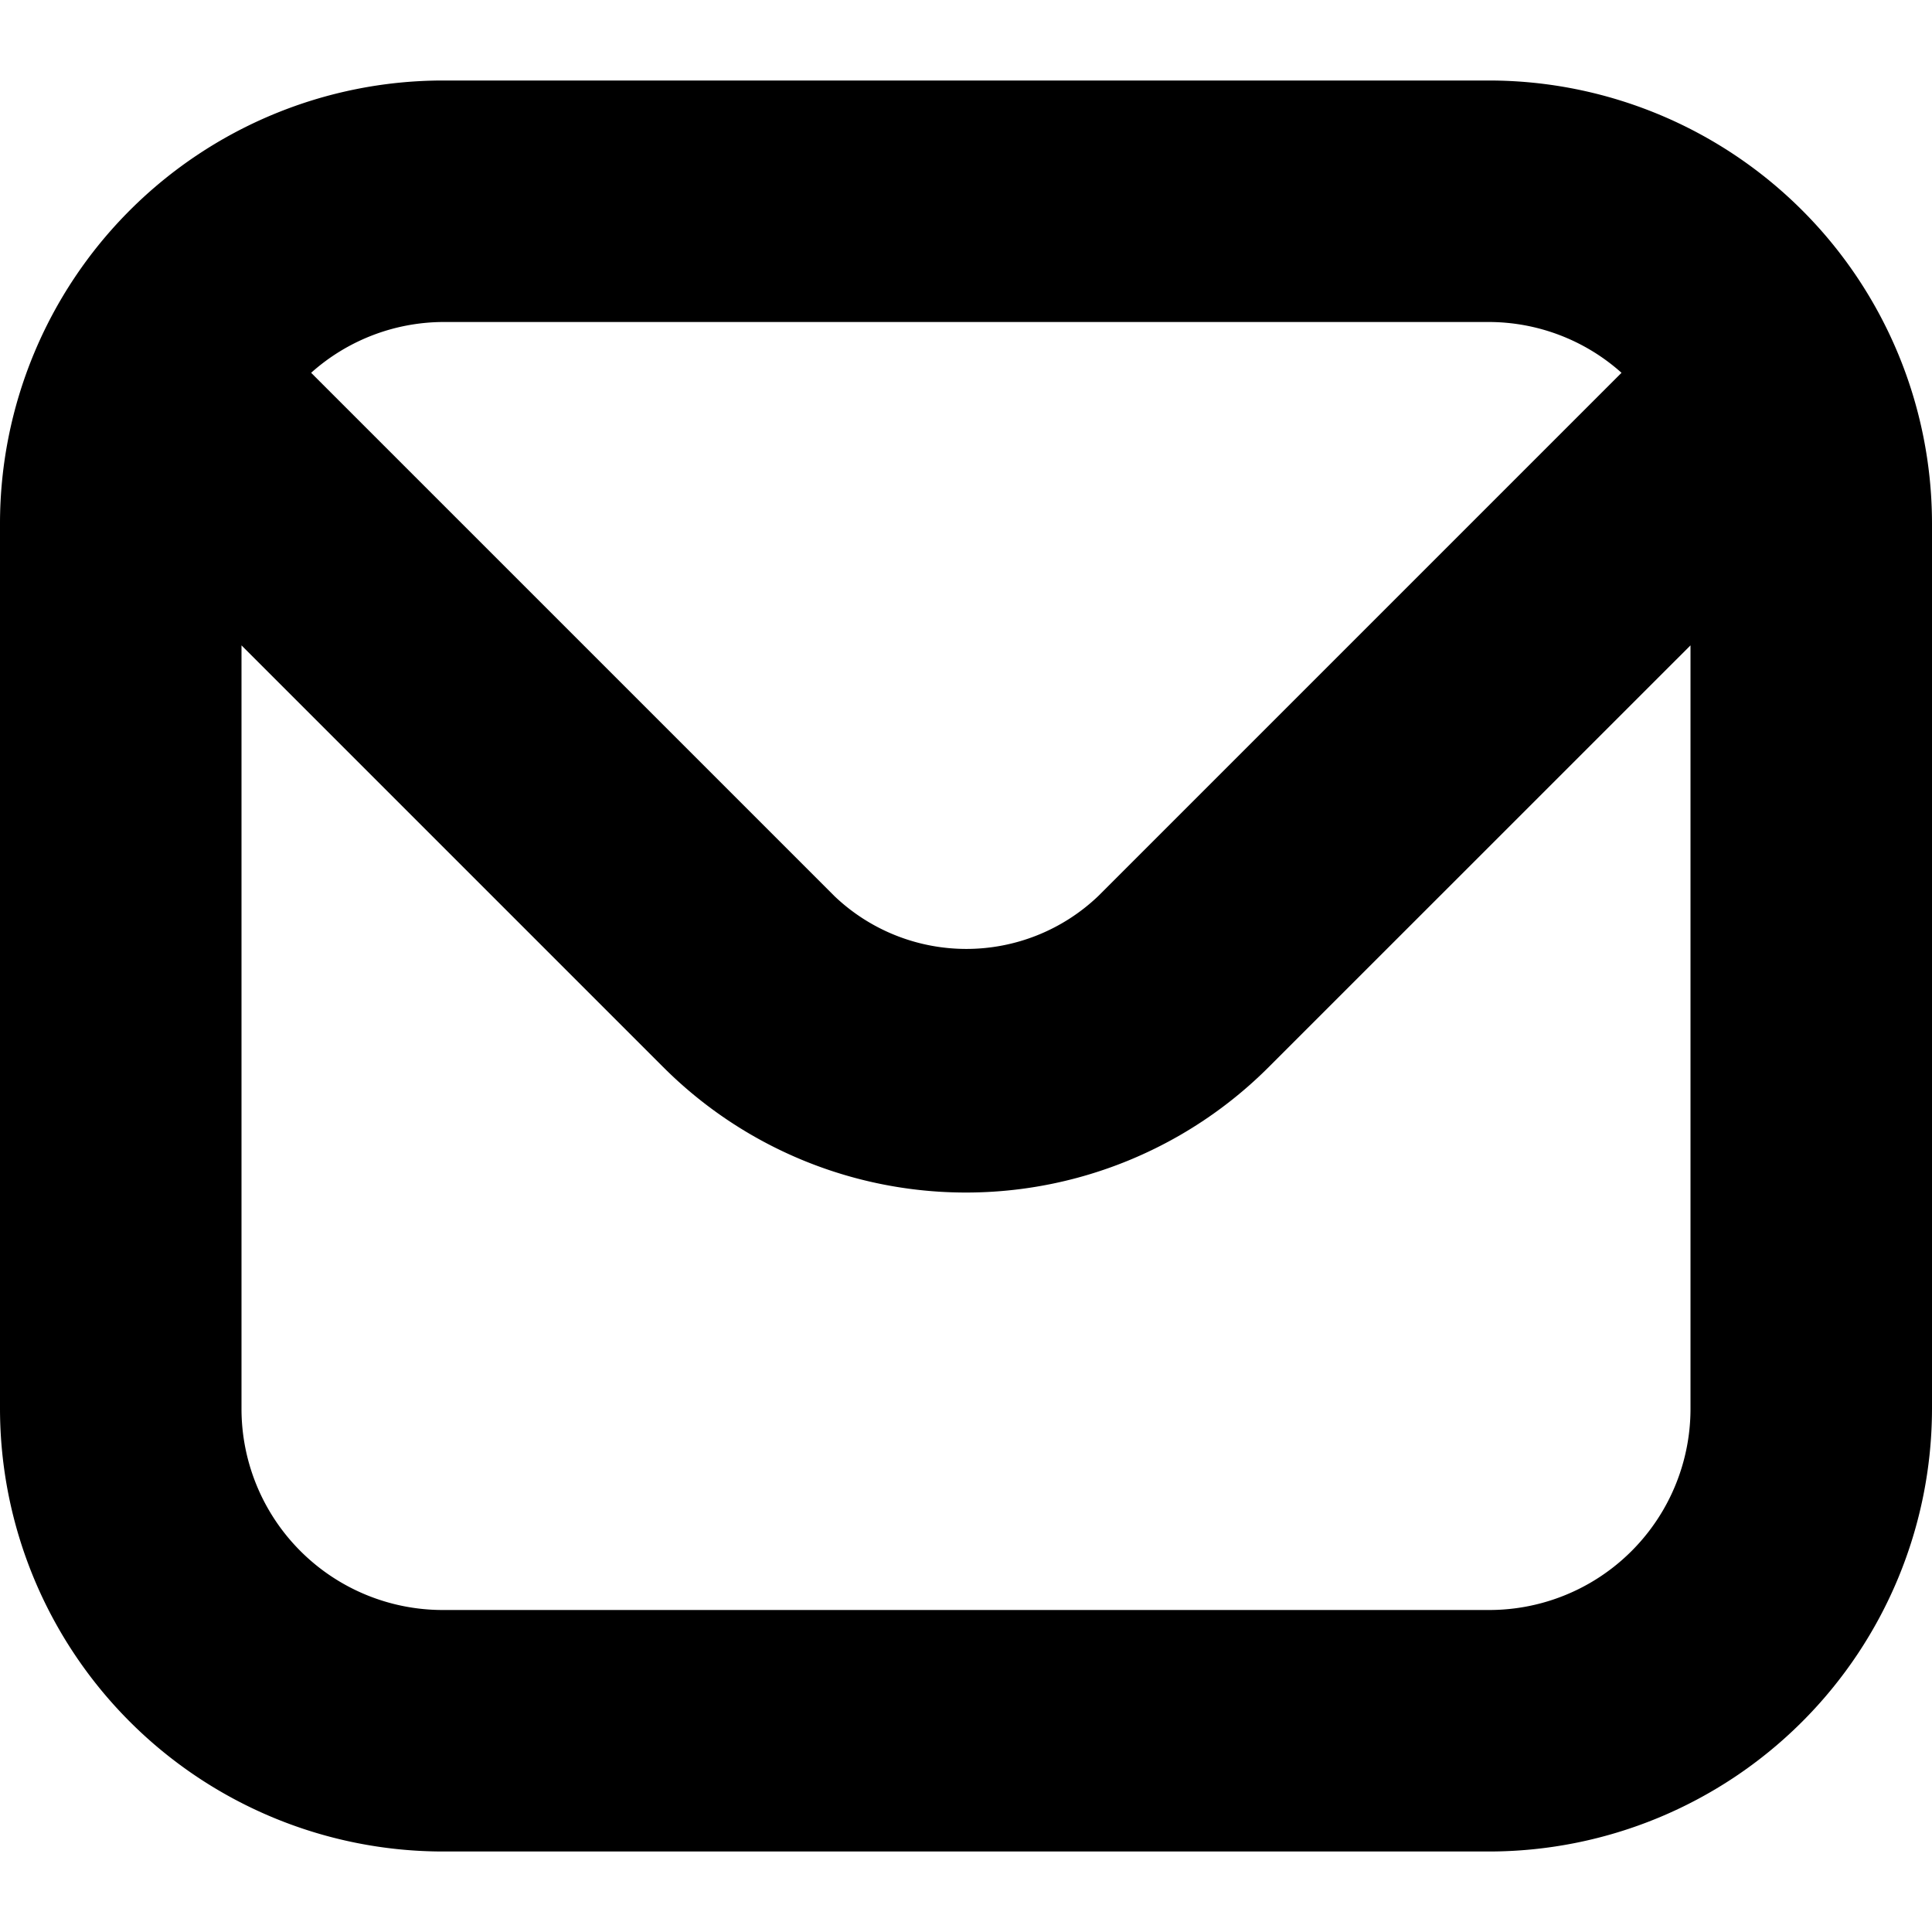 <svg xmlns="http://www.w3.org/2000/svg" id="Bold" viewBox="0 0 24 24"><path d="M18.5,1H5.5A5.506,5.506,0,0,0,0,6.5v11A5.506,5.506,0,0,0,5.5,23h13A5.506,5.506,0,0,0,24,17.5V6.5A5.506,5.506,0,0,0,18.5,1Zm0,3a2.476,2.476,0,0,1,1.643.631l-6.5,6.5a2.373,2.373,0,0,1-3.278,0l-6.5-6.5A2.476,2.476,0,0,1,5.5,4Zm0,16H5.5A2.5,2.5,0,0,1,3,17.5V8.017l5.239,5.239a5.317,5.317,0,0,0,7.521,0L21,8.017V17.5A2.5,2.5,0,0,1,18.5,20Z"/></svg>
